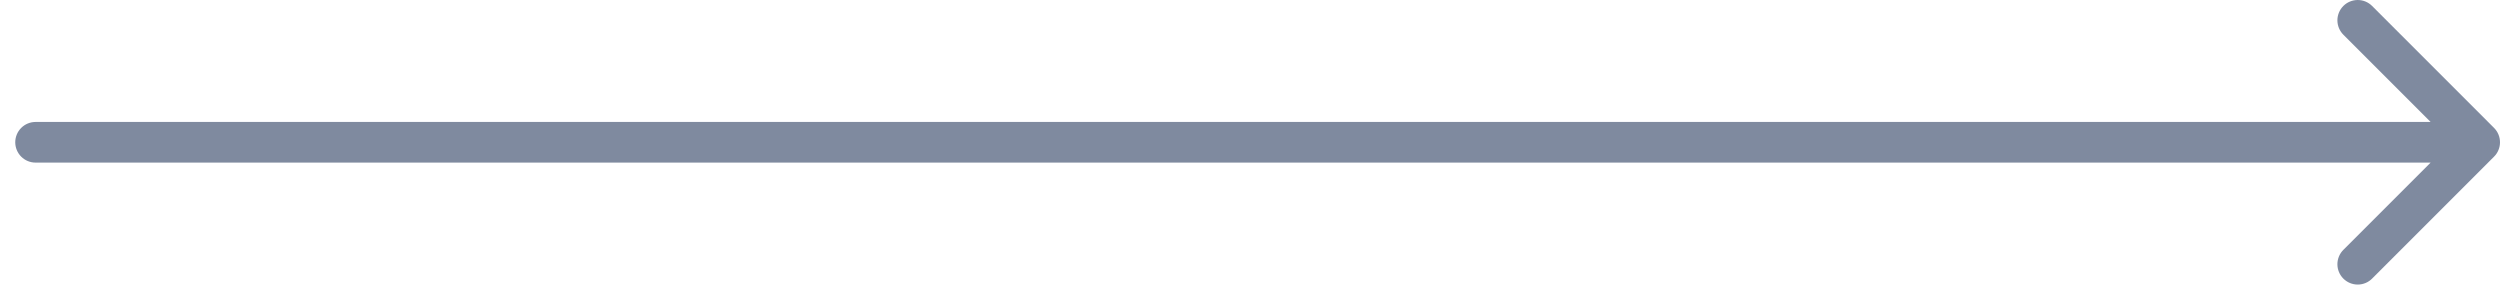 <svg width="123" height="14" fill="none" xmlns="http://www.w3.org/2000/svg"><path d="M121.75 7h-120M116 1l6 6-6 6" stroke="#7F8A9F" stroke-width="2" stroke-linecap="round" stroke-linejoin="round"/></svg>